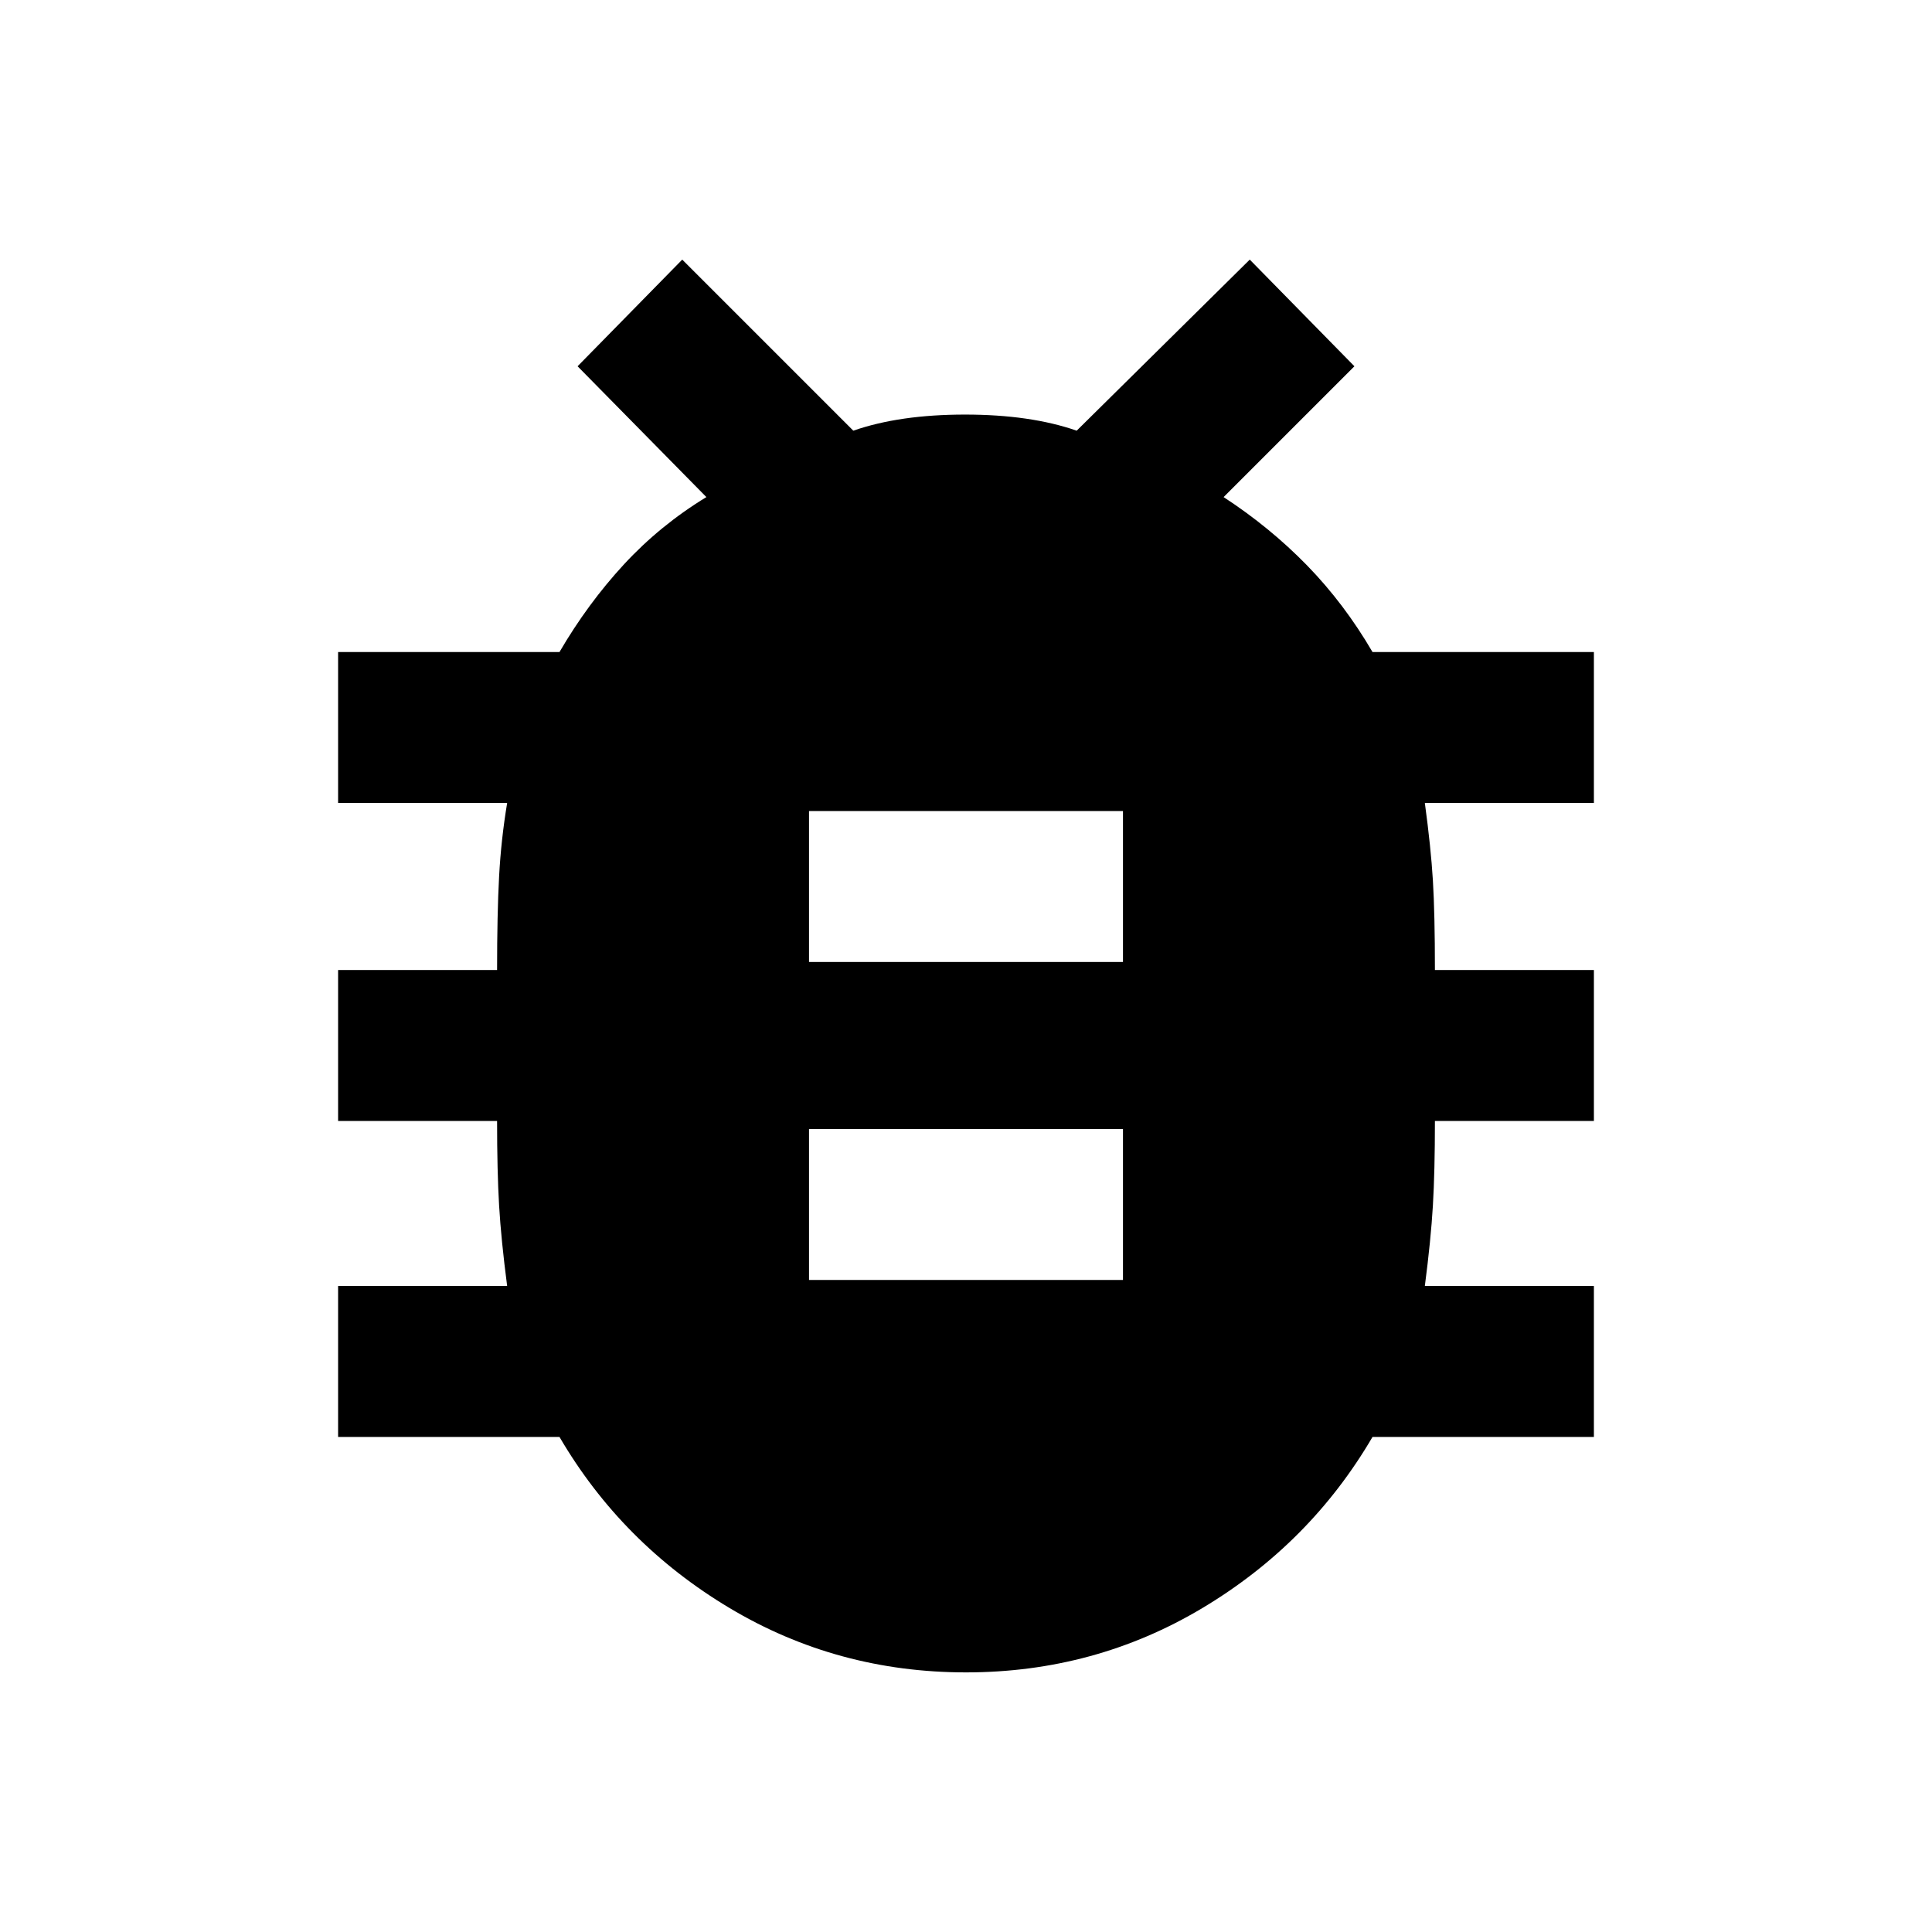 <svg xmlns="http://www.w3.org/2000/svg" height="24" width="24"><path d="M12 20.775q-1.6 0-2.938-.8-1.337-.8-2.112-2.125H4.2v-1.875h2.1q-.075-.575-.1-1-.025-.425-.025-1.05H4.2V12.05h1.975q0-.7.025-1.163.025-.462.1-.912H4.2V8.1h2.75q.35-.6.8-1.088.45-.487 1.025-.837l-1.6-1.625 1.3-1.325L10.6 5.35q.575-.2 1.388-.2.812 0 1.387.2l2.15-2.125 1.3 1.325L15.2 6.175q.575.375 1.038.85.462.475.812 1.075h2.75v1.875h-2.1q.075.55.1.963.025.412.025 1.112H19.8v1.875h-1.975q0 .625-.025 1.05-.025.425-.1 1h2.1v1.875h-2.75q-.775 1.325-2.112 2.125-1.338.8-2.938.8Zm-1.95-8.825h3.9v-1.875h-3.9Zm0 3.95h3.9v-1.875h-3.9Z"/></svg>